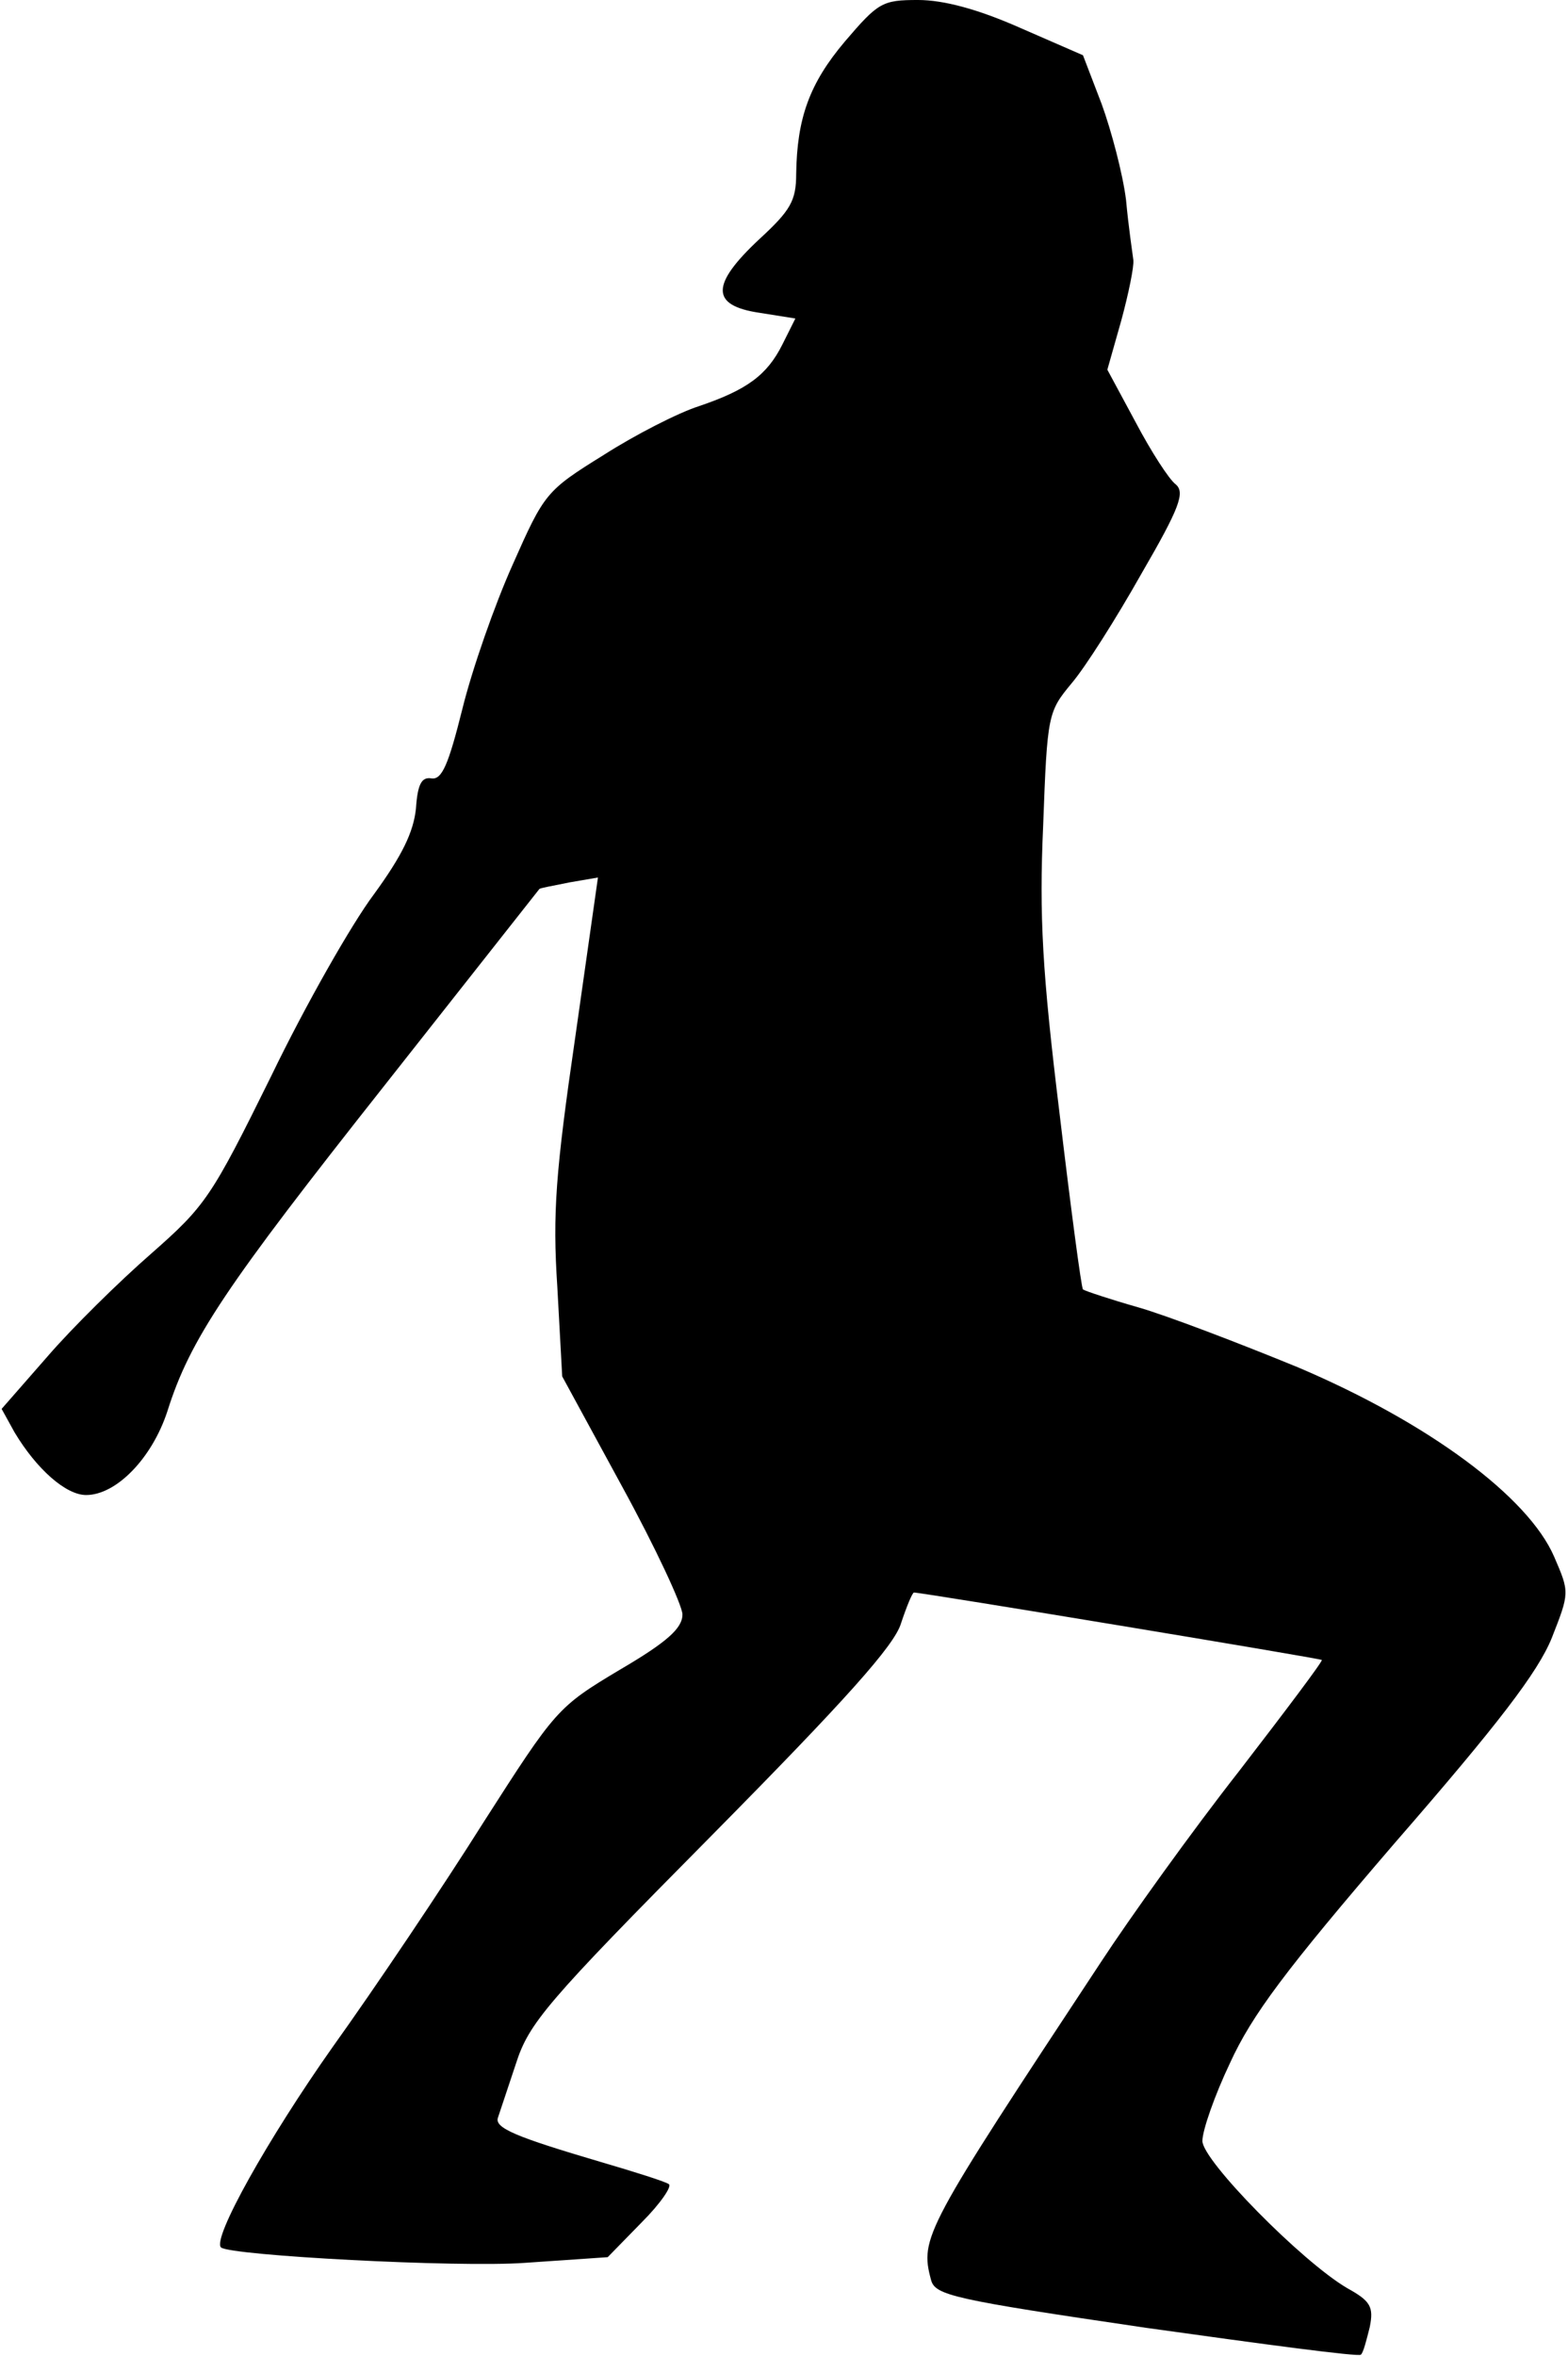 <?xml version="1.0" standalone="no"?>
<!DOCTYPE svg PUBLIC "-//W3C//DTD SVG 20010904//EN"
 "http://www.w3.org/TR/2001/REC-SVG-20010904/DTD/svg10.dtd">
<svg version="1.0" xmlns="http://www.w3.org/2000/svg"
 width="193pt" height="290pt" viewBox="0 0 193 290"
 preserveAspectRatio="xMidYMid meet">
<g transform="translate(0,290) scale(0.1,-0.1)"
fill="#000000" stroke="none">
<path fill="#000000" stroke="none" d="M1040 2849 c-44 -52 -59 -95 -60 -163
0 -33 -7 -45 -45 -80 -60 -56 -61 -82 0 -91 l44 -7 -16 -32 c-19 -38 -44 -56
-103 -76 -25 -8 -78 -35 -117 -60 -71 -44 -73 -47 -112 -135 -22 -49 -50 -129
-62 -178 -17 -68 -25 -87 -38 -85 -12 2 -17 -7 -19 -37 -3 -29 -17 -58 -52
-106 -27 -36 -84 -136 -126 -223 -74 -150 -81 -160 -148 -219 -39 -34 -97 -91
-128 -127 l-56 -64 16 -29 c27 -45 63 -77 88 -77 37 0 81 45 100 103 28 89 72
154 268 402 104 132 190 241 190 241 1 1 17 4 37 8 l35 6 -28 -197 c-24 -165
-28 -216 -22 -307 l6 -110 74 -136 c41 -75 74 -146 74 -157 0 -17 -19 -34 -77
-68 -77 -46 -79 -49 -168 -188 -49 -78 -133 -203 -186 -277 -79 -112 -148
-235 -137 -246 11 -10 292 -25 374 -19 l102 7 42 43 c23 23 38 45 33 47 -4 3
-42 15 -83 27 -105 31 -132 42 -127 55 2 6 12 36 22 66 16 50 37 75 240 280
166 168 226 235 234 262 7 21 14 38 16 38 10 0 500 -81 502 -83 1 -2 -45 -63
-102 -137 -58 -74 -134 -180 -170 -235 -217 -329 -223 -339 -209 -391 5 -19
27 -24 265 -59 143 -20 262 -36 264 -33 3 2 7 18 11 34 5 25 1 32 -28 48 -56
33 -178 157 -178 181 0 13 15 56 34 96 27 59 68 114 203 271 127 146 176 210
193 252 22 56 22 56 3 100 -32 74 -155 165 -315 233 -73 30 -162 64 -197 74
-35 10 -65 20 -68 22 -2 2 -15 100 -29 218 -21 172 -25 241 -20 353 5 137 6
140 35 175 17 20 55 80 86 135 47 81 54 100 42 110 -8 6 -30 40 -49 76 l-35
65 17 60 c9 33 16 67 15 75 -1 8 -6 41 -9 74 -4 32 -18 85 -30 118 l-23 60
-78 34 c-52 23 -94 34 -125 34 -44 0 -49 -3 -90 -51z"/>
</g>
</svg>
